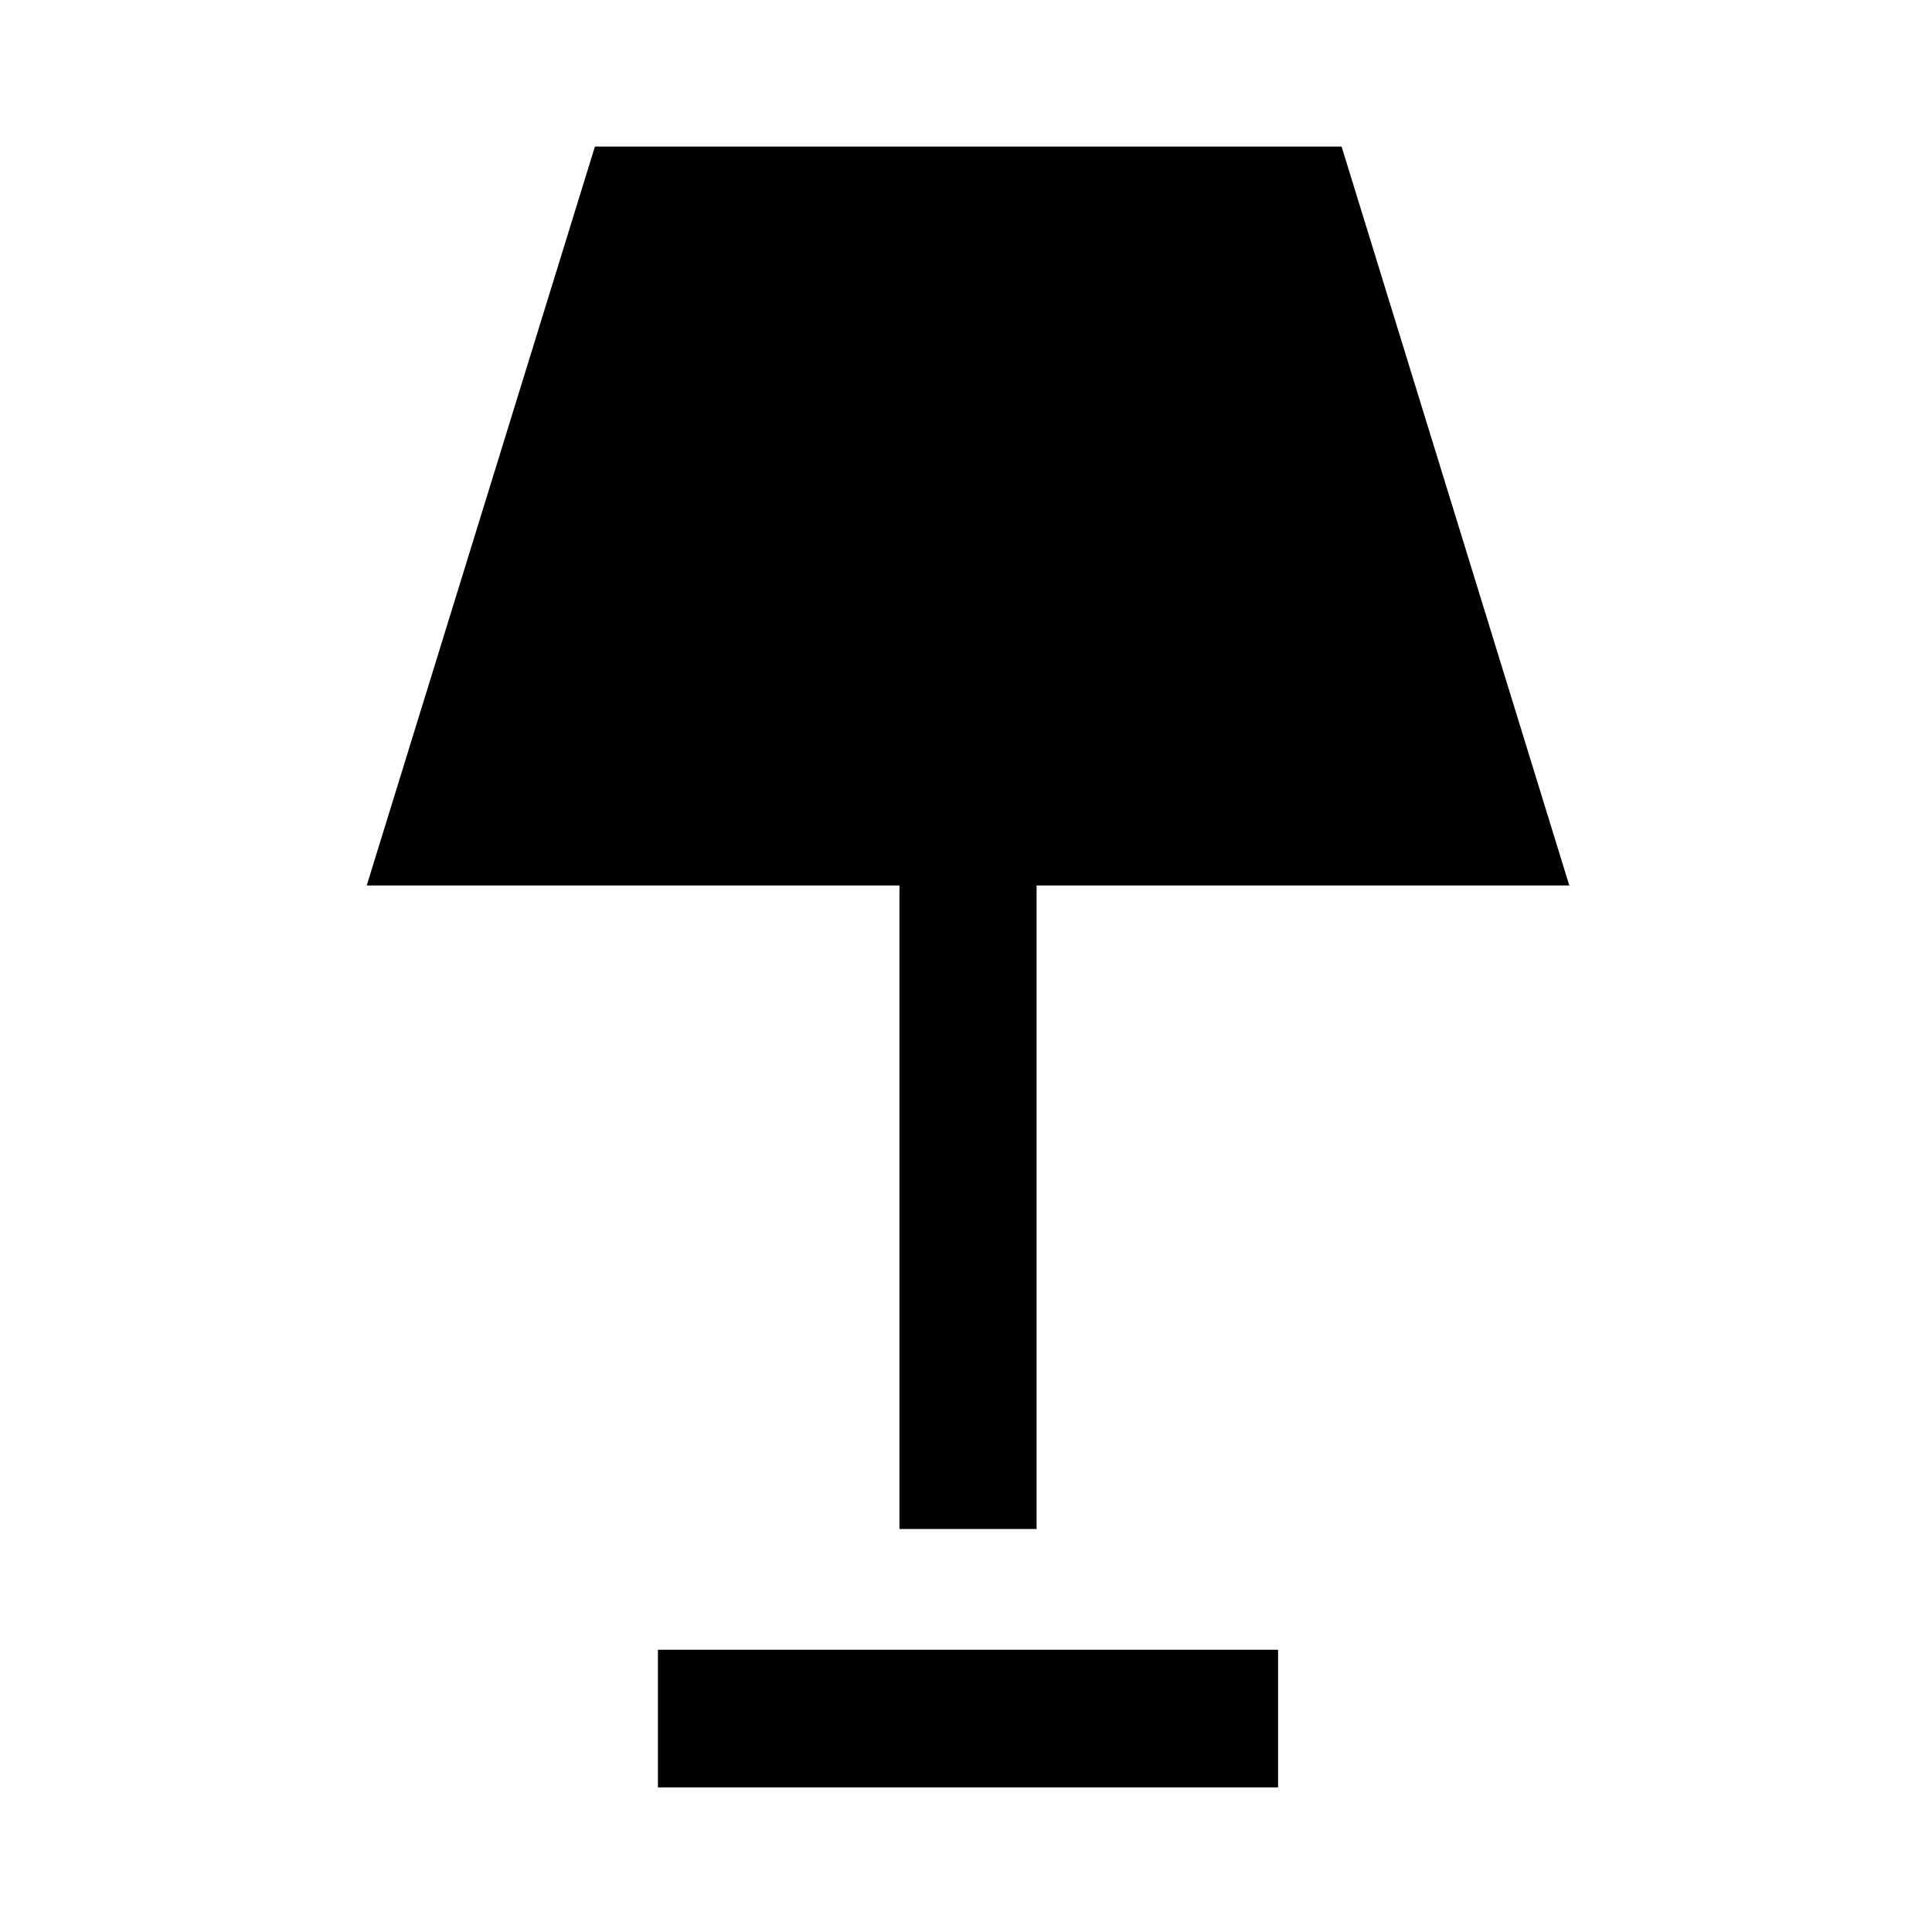 <svg xmlns="http://www.w3.org/2000/svg" height="48" viewBox="0 -960 960 960" width="48"><path d="M446.93-200.24V-520H182.22l113.39-367.17h371.02L779.78-520H515.07v319.76h-68.14Zm-120 128.37v-68.37h308.14v68.37H326.93Z"/></svg>